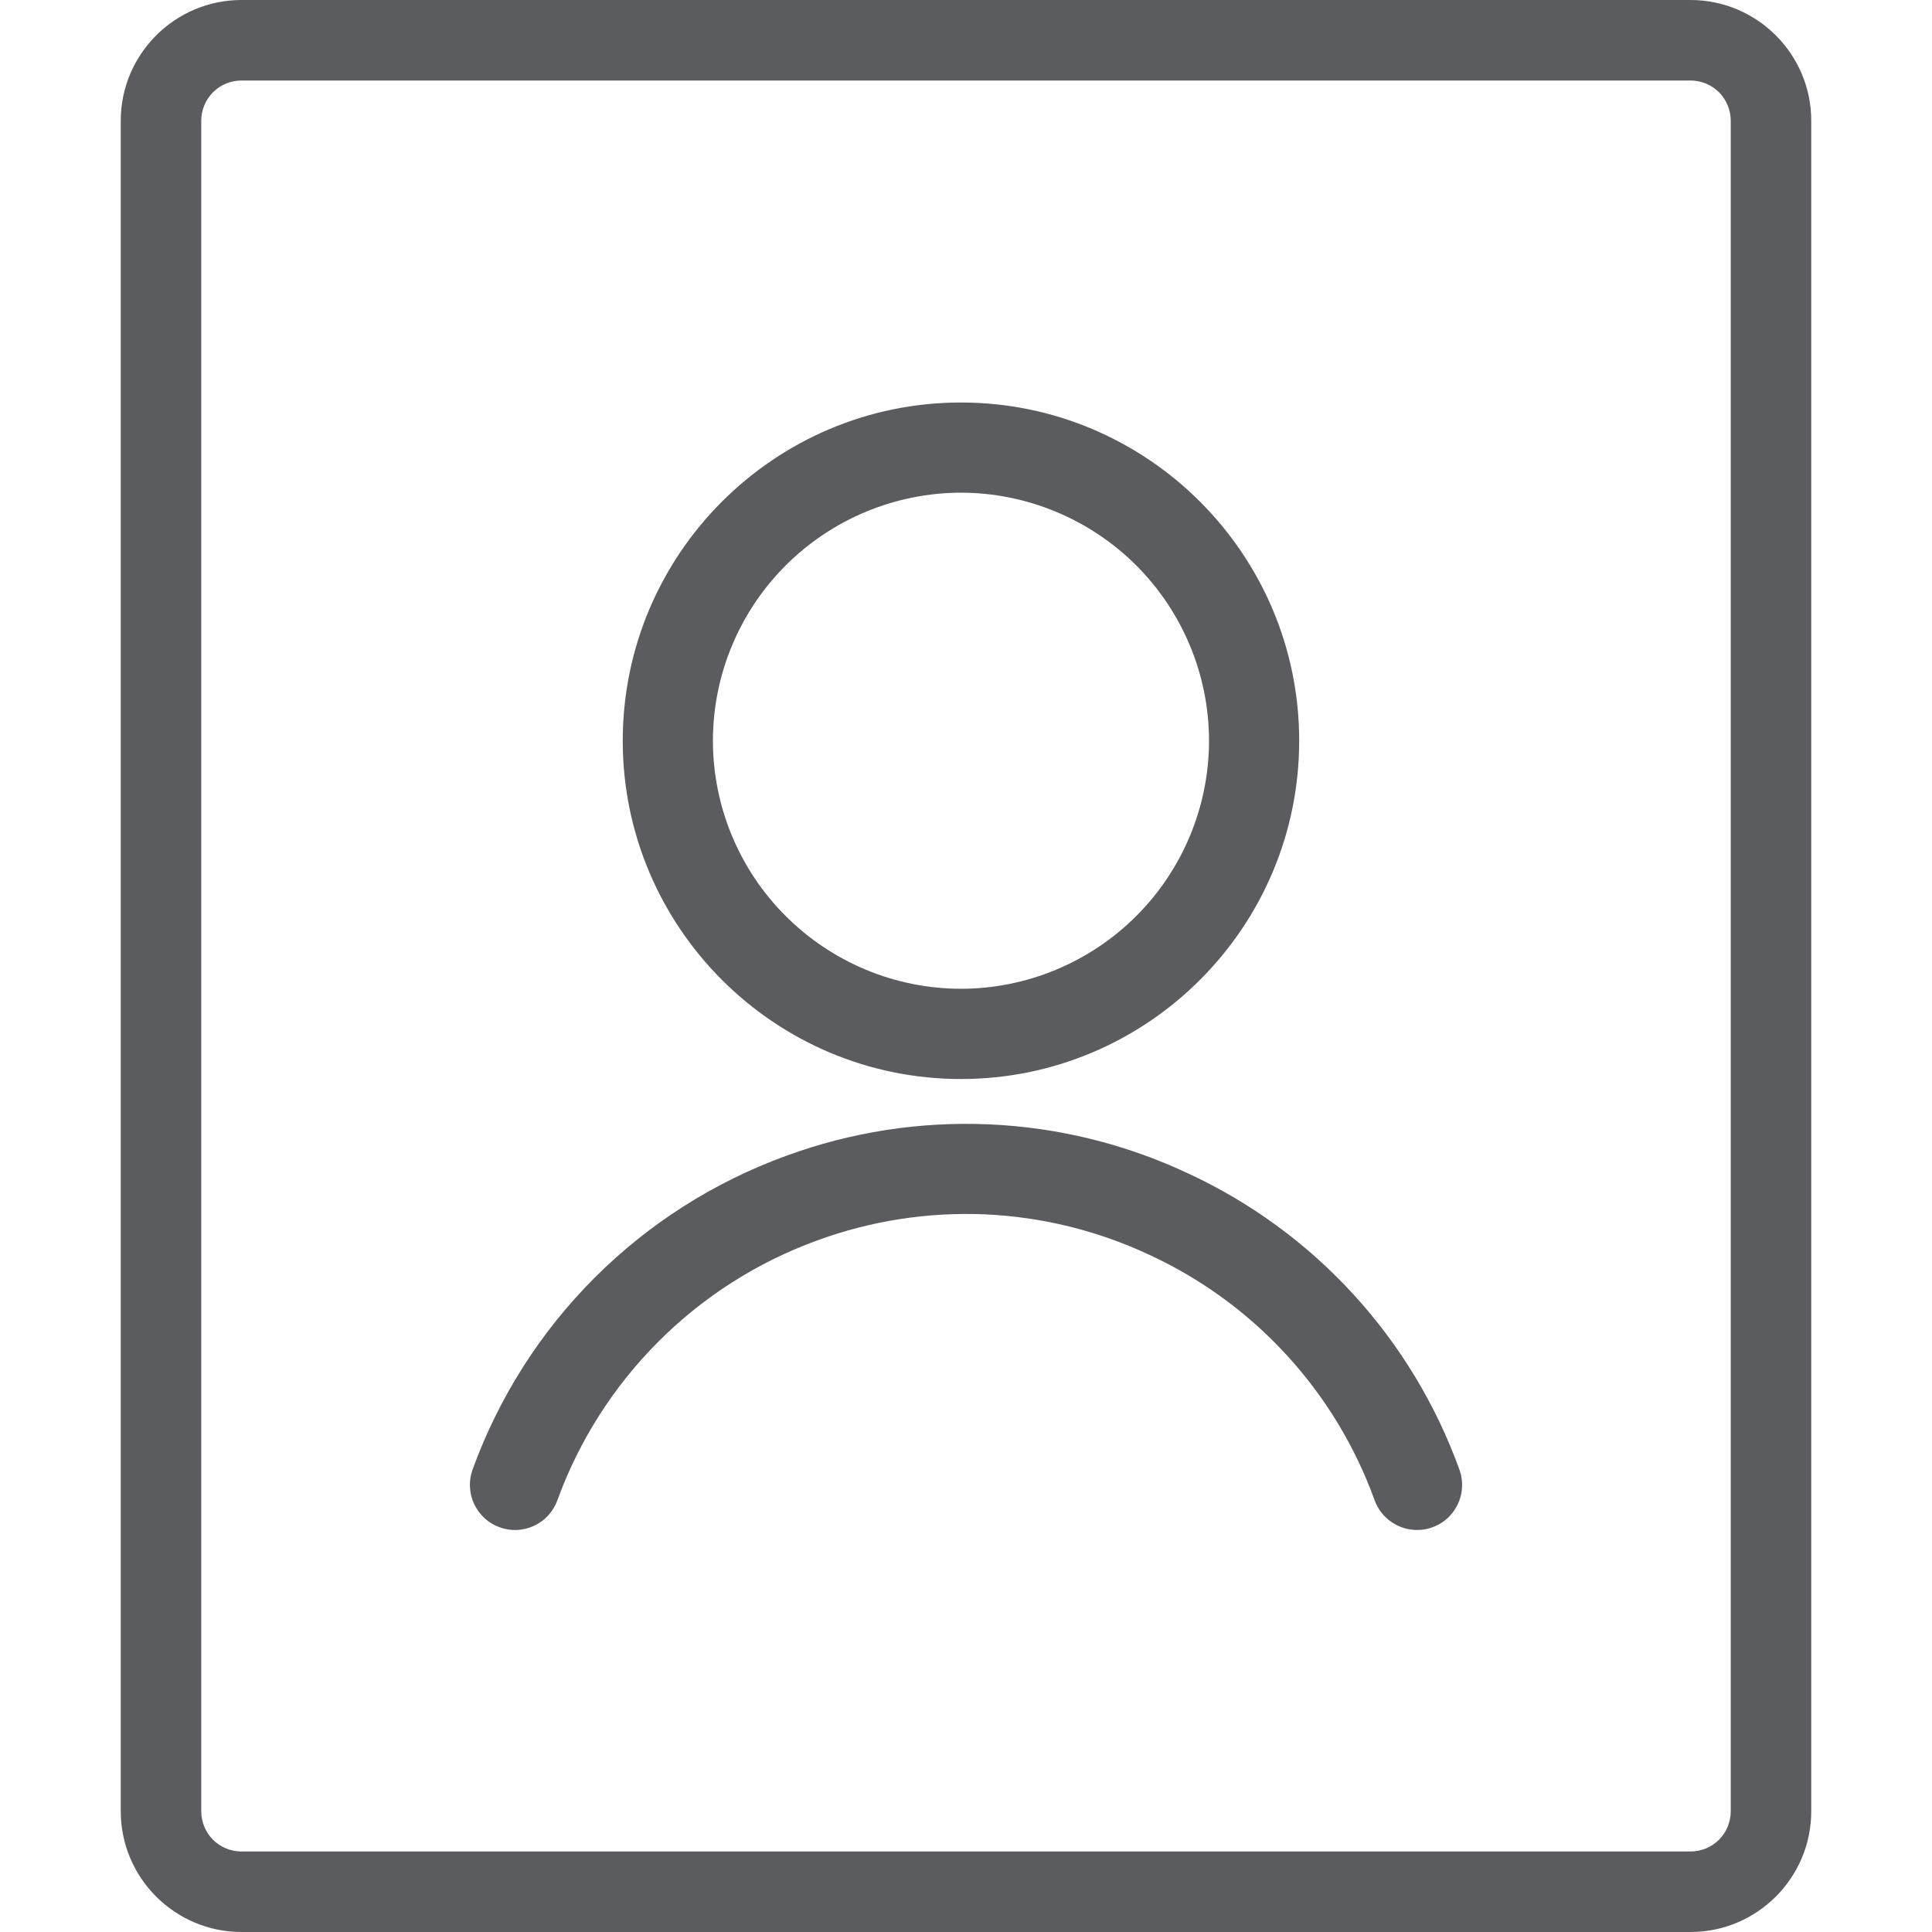 <svg width="24" height="24" viewBox="0 0 24 24" fill="none" xmlns="http://www.w3.org/2000/svg">
<path d="M11.937 13.404C9.62 13.404 7.736 11.519 7.736 9.202C7.736 6.885 9.62 5 11.937 5C14.255 5 16.139 6.885 16.139 9.202C16.139 11.519 14.255 13.404 11.937 13.404ZM11.937 6.12C11.12 6.122 10.338 6.447 9.76 7.024C9.182 7.602 8.857 8.385 8.856 9.202C8.857 10.019 9.182 10.802 9.76 11.379C10.338 11.957 11.12 12.282 11.937 12.283C12.754 12.282 13.537 11.957 14.115 11.379C14.693 10.802 15.018 10.019 15.019 9.202C15.018 8.385 14.693 7.602 14.115 7.024C13.537 6.447 12.754 6.122 11.937 6.12Z" fill="#5B5C60"/>
<path d="M17.602 19.006C17.487 19.006 17.375 18.97 17.281 18.904C17.187 18.838 17.115 18.745 17.076 18.637C16.835 17.97 16.464 17.357 15.984 16.834C15.505 16.311 14.926 15.888 14.282 15.59C13.64 15.288 12.944 15.117 12.235 15.085C11.526 15.055 10.818 15.165 10.152 15.409C9.411 15.678 8.737 16.107 8.18 16.665C7.622 17.223 7.193 17.896 6.924 18.637C6.899 18.706 6.86 18.77 6.811 18.824C6.761 18.879 6.701 18.922 6.634 18.954C6.568 18.985 6.495 19.002 6.422 19.006C6.348 19.009 6.275 18.998 6.206 18.972C6.137 18.947 6.073 18.909 6.019 18.859C5.965 18.809 5.921 18.749 5.89 18.683C5.858 18.616 5.841 18.544 5.838 18.47C5.834 18.397 5.846 18.323 5.871 18.254C6.196 17.359 6.713 16.546 7.387 15.872C8.06 15.199 8.874 14.682 9.769 14.357C10.573 14.062 11.428 13.93 12.284 13.967C13.14 14.004 13.98 14.211 14.756 14.575C15.534 14.935 16.232 15.445 16.811 16.077C17.39 16.709 17.838 17.449 18.129 18.255C18.16 18.34 18.17 18.431 18.158 18.52C18.146 18.609 18.113 18.694 18.061 18.768C18.01 18.842 17.941 18.902 17.861 18.943C17.781 18.985 17.692 19.006 17.602 19.006Z" fill="#5B5C60"/>
<path d="M3 24C2.173 24 1.5 23.327 1.5 22.5V1.5C1.5 0.673 2.173 0 3 0H21C21.827 0 22.5 0.673 22.5 1.5V22.5C22.5 23.327 21.827 24 21 24H3ZM3 1C2.867 1 2.74 1.053 2.646 1.146C2.553 1.24 2.5 1.367 2.5 1.5V22.5C2.5 22.633 2.553 22.76 2.646 22.854C2.74 22.947 2.867 23 3 23H21C21.133 23 21.26 22.947 21.354 22.854C21.447 22.76 21.5 22.633 21.5 22.5V1.5C21.5 1.367 21.447 1.24 21.354 1.146C21.26 1.053 21.133 1 21 1H3Z" fill="#5B5C60"/>
</svg>
